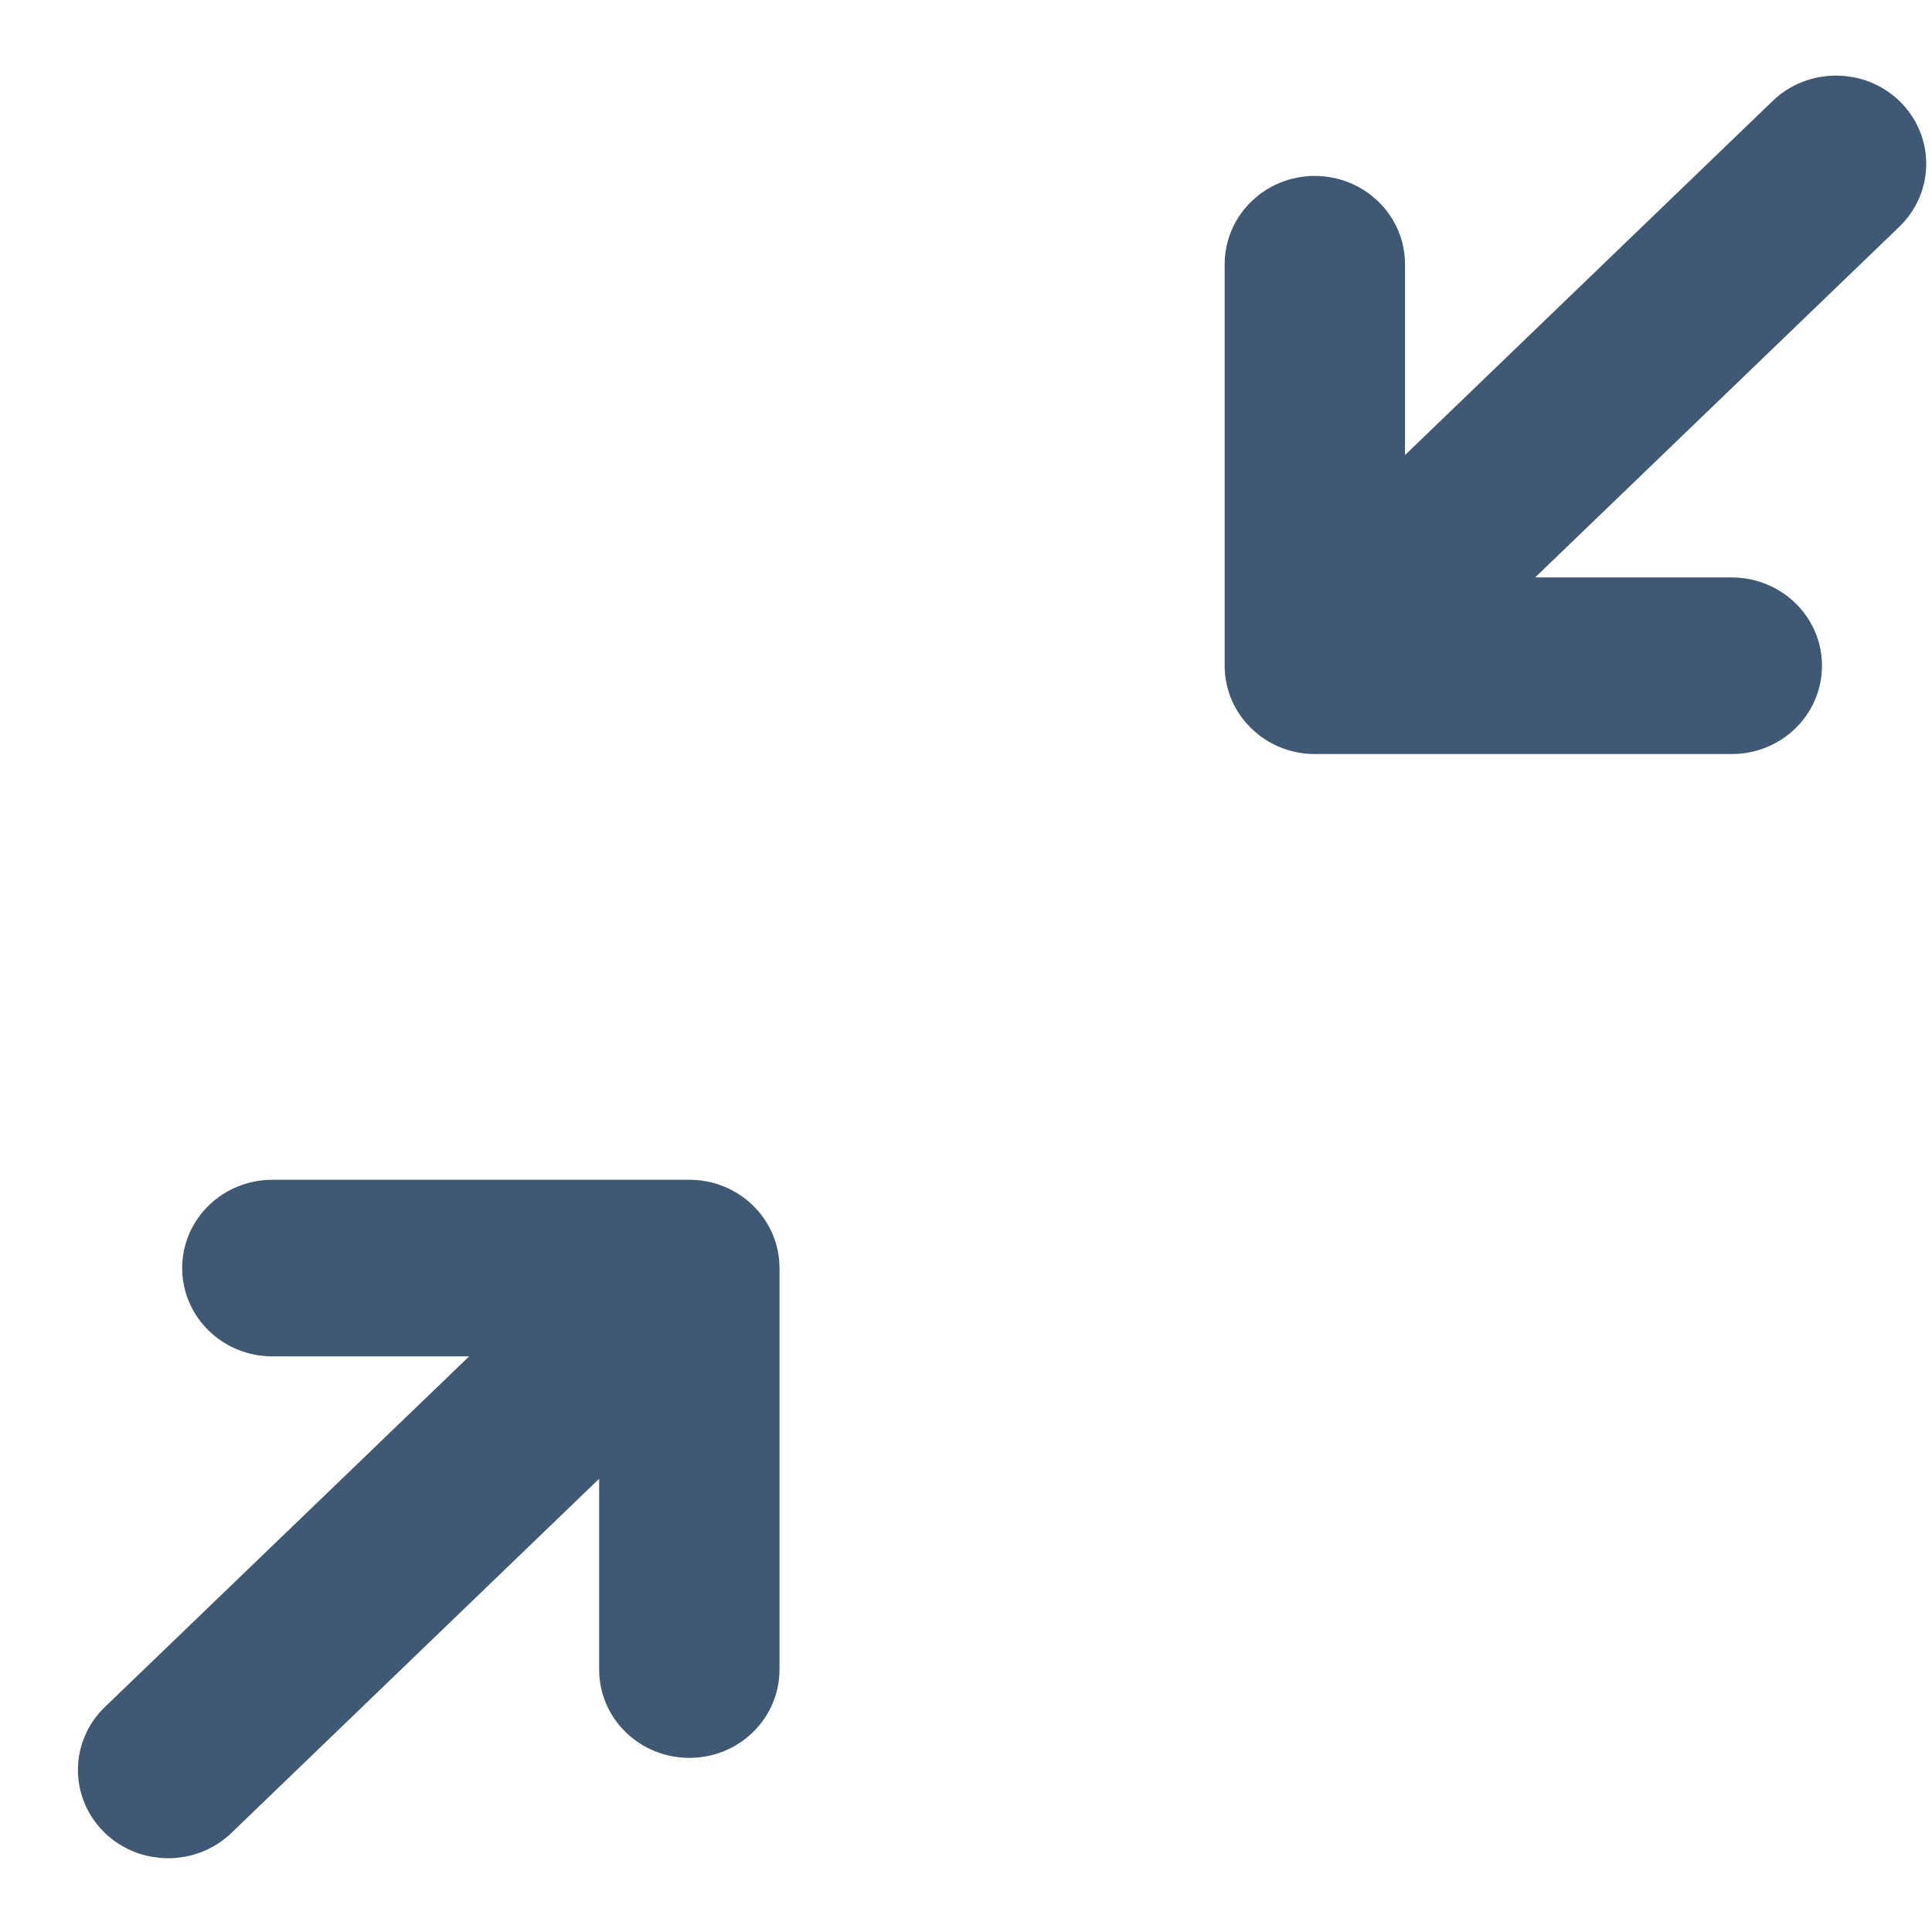 <svg width="17" height="17" viewBox="0 0 17 17" fill="none" xmlns="http://www.w3.org/2000/svg">
<path d="M4.959 11.6L2.397 11.6C2.143 11.6 1.938 11.402 1.938 11.158C1.938 10.914 2.143 10.716 2.397 10.716L6.066 10.716C6.319 10.716 6.524 10.914 6.524 11.158L6.524 14.691C6.524 14.935 6.319 15.133 6.066 15.133C5.812 15.133 5.607 14.935 5.607 14.691L5.607 12.224L1.804 15.887C1.625 16.059 1.334 16.059 1.155 15.887C0.976 15.714 0.976 15.434 1.155 15.262L4.959 11.6Z" fill="#3F5974" stroke="#3F5974" stroke-width="0.67"/>
<path d="M12.677 5.416L15.238 5.416C15.492 5.416 15.697 5.614 15.697 5.858C15.697 6.102 15.492 6.3 15.238 6.3L11.569 6.3C11.316 6.3 11.111 6.102 11.111 5.858L11.111 2.325C11.111 2.081 11.316 1.883 11.569 1.883C11.822 1.883 12.028 2.081 12.028 2.325L12.028 4.792L15.831 1.129C16.01 0.957 16.301 0.957 16.48 1.129C16.659 1.302 16.659 1.581 16.48 1.754L12.677 5.416Z" fill="#3F5974" stroke="#3F5974" stroke-width="0.67"/>
</svg>
